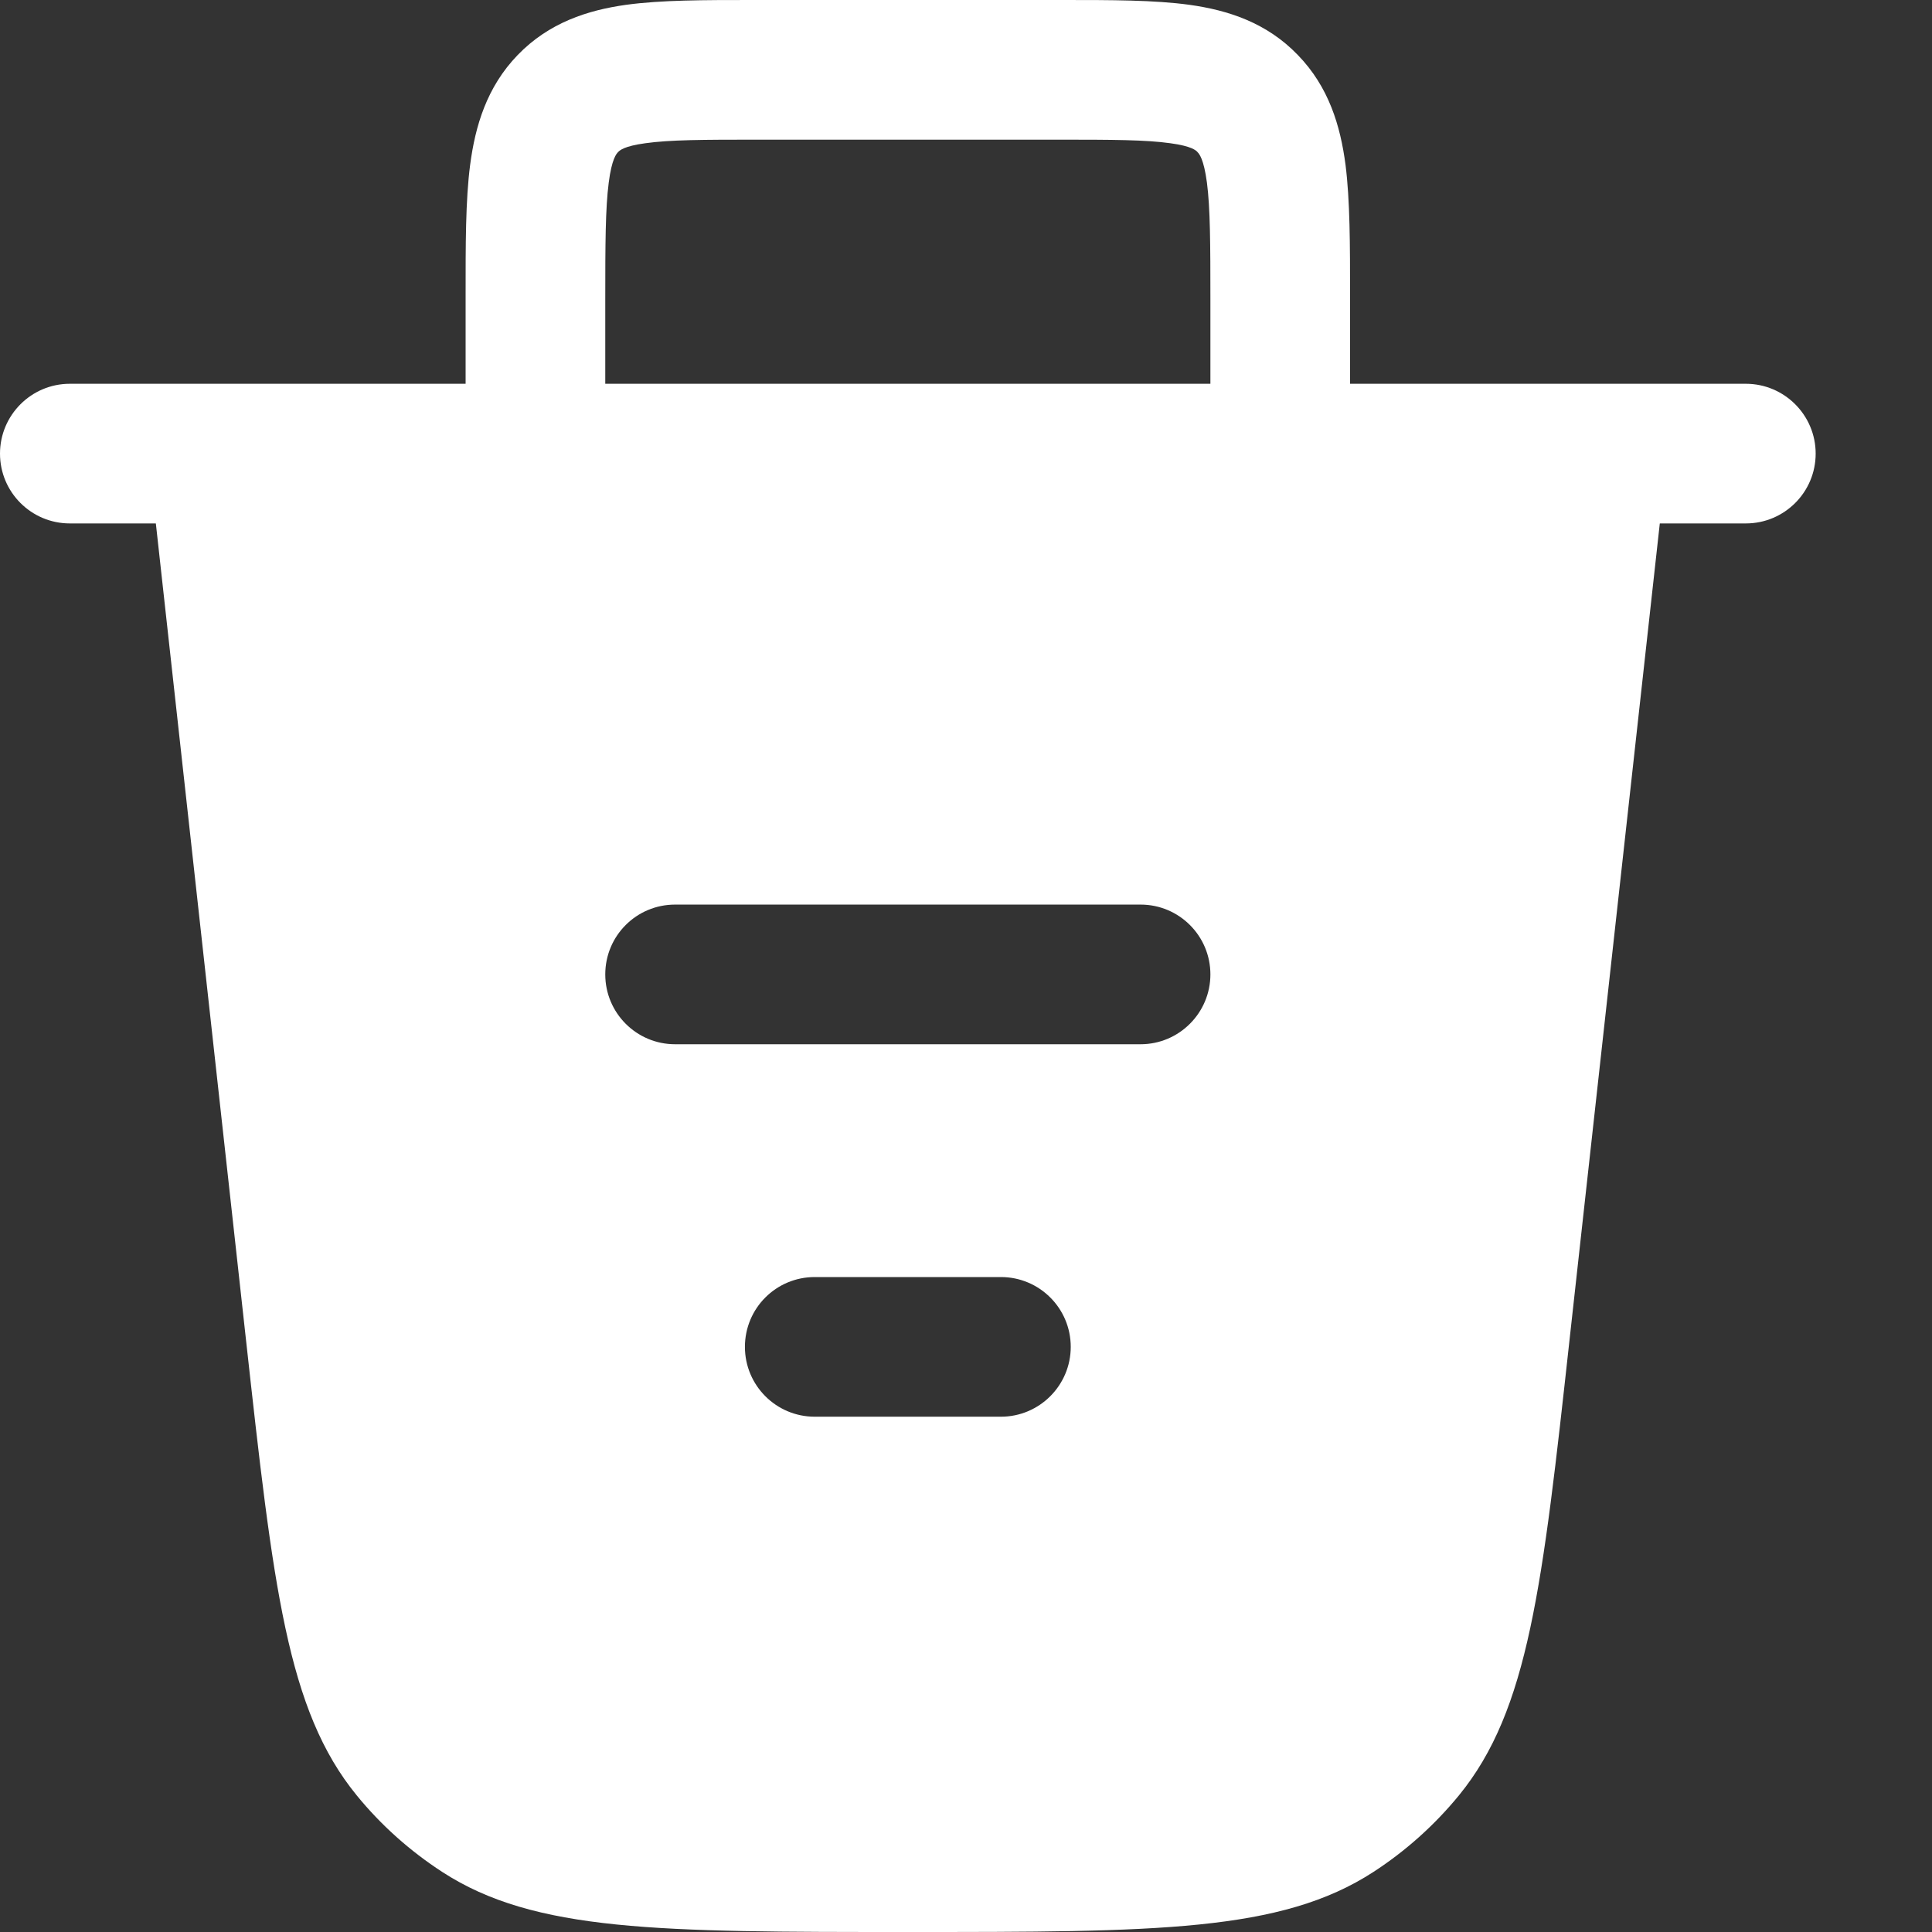 <svg width="14" height="14" viewBox="0 0 14 14" fill="none" xmlns="http://www.w3.org/2000/svg">
    <rect x="0" y="0" width="14" height="14" fill="#333333" stroke="none"/>
    <path fill-rule="evenodd" clip-rule="evenodd" d="M0 3.287C0 3.008 0.227 2.781 0.506 2.781H12.651C12.93 2.781 13.157 3.008 13.157 3.287C13.157 3.567 12.93 3.793 12.651 3.793H0.506C0.227 3.793 0 3.567 0 3.287Z" fill="white"/>
    <path fill-rule="evenodd" clip-rule="evenodd" d="M11.374 9.704C11.177 11.496 11.078 12.391 10.572 13.01C10.395 13.226 10.186 13.413 9.952 13.565C9.282 14 8.38 14 6.578 14C4.776 14 3.875 14 3.205 13.565C2.971 13.413 2.761 13.226 2.585 13.01C2.079 12.391 1.98 11.496 1.782 9.704L1.022 2.821H12.135L11.374 9.704ZM8.771 7.061C8.771 7.34 8.544 7.567 8.265 7.567H4.892C4.612 7.567 4.386 7.34 4.386 7.061C4.386 6.781 4.612 6.555 4.892 6.555H8.265C8.544 6.555 8.771 6.781 8.771 7.061ZM7.253 10.266C7.532 10.266 7.759 10.039 7.759 9.76C7.759 9.48 7.532 9.254 7.253 9.254H5.904C5.624 9.254 5.398 9.48 5.398 9.76C5.398 10.039 5.624 10.266 5.904 10.266H7.253Z" fill="white"/>
    <path fill-rule="evenodd" clip-rule="evenodd" d="M5.457 2.06263e-06C5.468 2.06263e-06 5.479 8.81878e-06 5.489 8.81878e-06H7.667C7.678 8.81878e-06 7.689 2.06263e-06 7.7 2.06263e-06C8.051 -3.16723e-05 8.366 -5.86639e-05 8.62 0.035C8.899 0.074 9.179 0.164 9.405 0.399C9.63 0.631 9.713 0.913 9.75 1.193C9.783 1.453 9.783 1.776 9.783 2.142V3.301H8.771V2.173C8.771 1.766 8.77 1.51 8.746 1.324C8.723 1.15 8.689 1.113 8.677 1.102L8.677 1.101C8.667 1.091 8.637 1.059 8.481 1.038C8.305 1.013 8.062 1.012 7.667 1.012H5.489C5.095 1.012 4.852 1.013 4.676 1.038C4.52 1.059 4.49 1.091 4.48 1.101L4.479 1.102C4.468 1.113 4.433 1.15 4.411 1.324C4.387 1.51 4.386 1.766 4.386 2.173V3.301H3.374V2.173C3.374 2.163 3.374 2.152 3.374 2.142C3.374 1.776 3.373 1.453 3.407 1.193C3.444 0.913 3.527 0.631 3.751 0.399C3.978 0.164 4.258 0.074 4.536 0.035C4.791 -5.86639e-05 5.105 -3.16723e-05 5.457 2.06263e-06Z" fill="white"/>
</svg>
